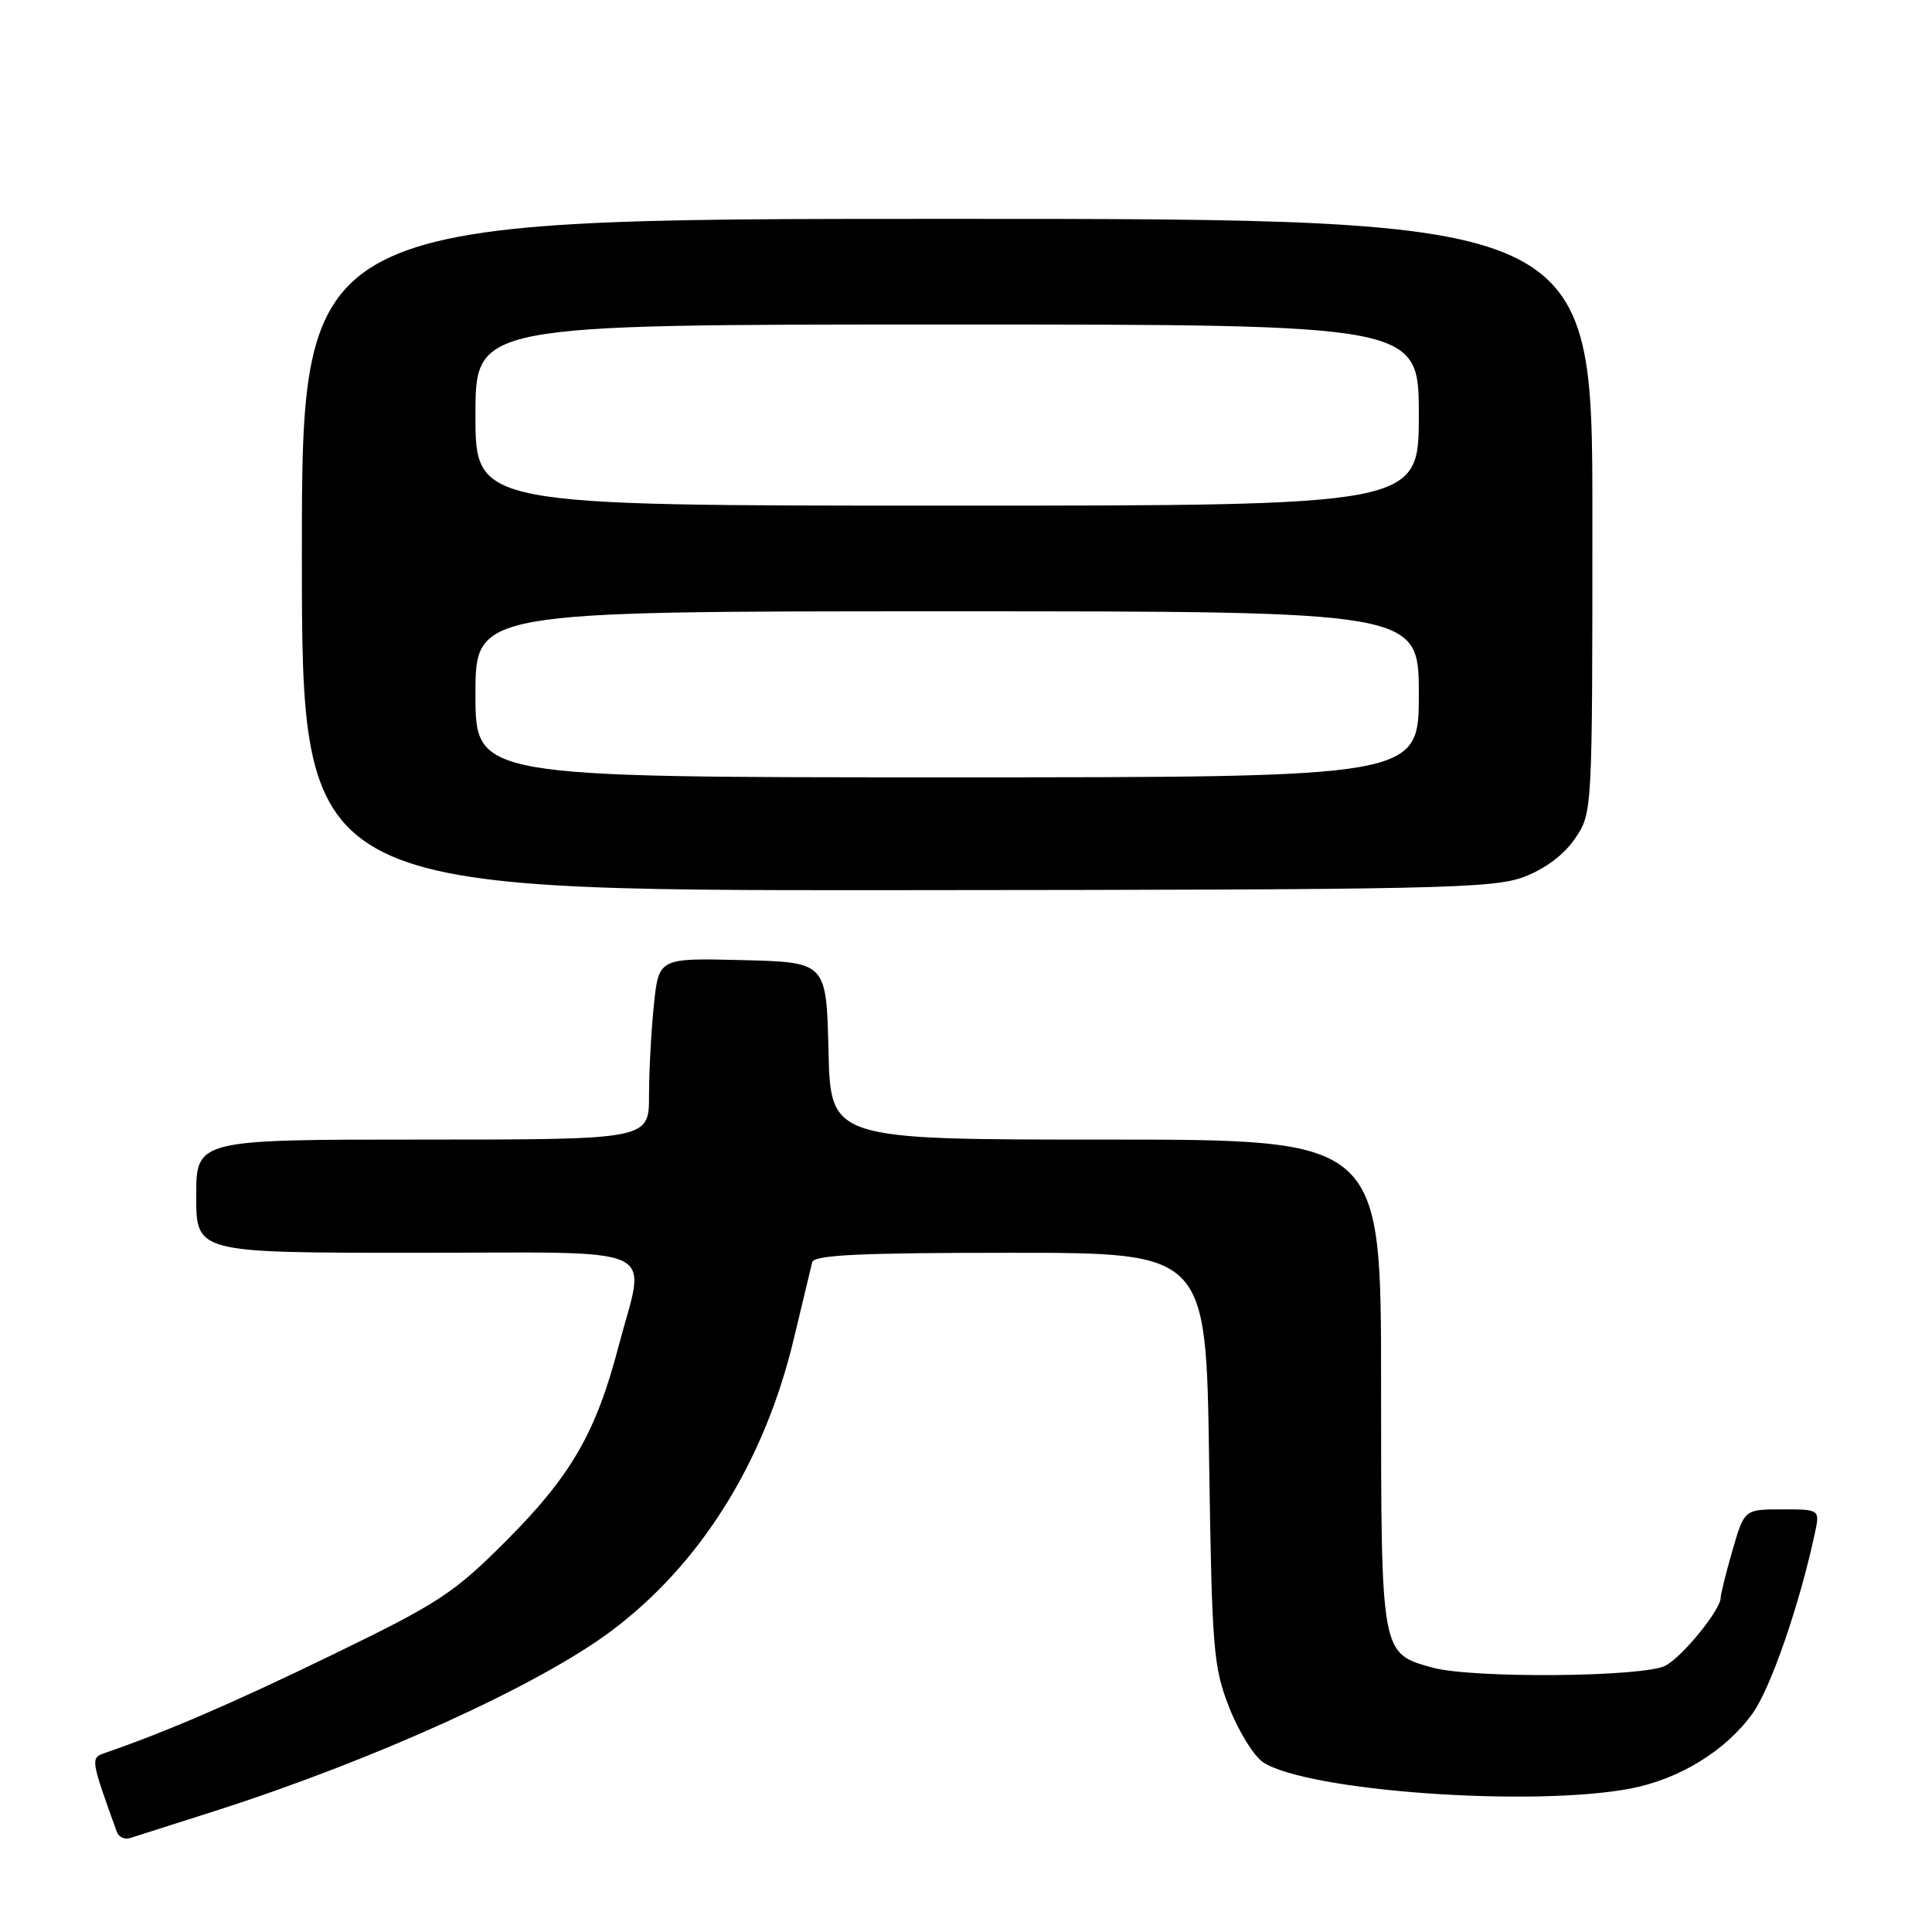 <?xml version="1.0" encoding="UTF-8" standalone="no"?>
<!DOCTYPE svg PUBLIC "-//W3C//DTD SVG 1.1//EN" "http://www.w3.org/Graphics/SVG/1.1/DTD/svg11.dtd" >
<svg xmlns="http://www.w3.org/2000/svg" xmlns:xlink="http://www.w3.org/1999/xlink" version="1.1" viewBox="0 0 256 256">
 <g >
 <path fill="currentColor"
d=" M 28.50 239.96 C 49.64 233.19 71.36 223.32 81.00 216.11 C 92.79 207.29 101.28 193.73 105.16 177.50 C 106.34 172.55 107.45 167.94 107.62 167.25 C 107.86 166.29 113.96 166.00 133.87 166.00 C 159.81 166.00 159.81 166.00 160.21 193.25 C 160.59 218.71 160.77 220.88 162.89 226.28 C 164.14 229.46 166.16 232.71 167.37 233.51 C 173.22 237.34 202.96 239.47 216.01 237.00 C 222.52 235.76 228.67 231.99 232.23 227.03 C 234.61 223.72 238.43 212.70 240.46 203.25 C 241.16 200.00 241.16 200.00 236.15 200.00 C 231.14 200.00 231.14 200.00 229.57 205.40 C 228.71 208.38 228.00 211.21 228.00 211.71 C 228.00 213.28 223.04 219.41 220.72 220.69 C 217.95 222.23 195.08 222.43 189.78 220.96 C 182.96 219.06 183.00 219.29 183.00 183.28 C 183.00 151.00 183.00 151.00 146.53 151.00 C 110.06 151.00 110.06 151.00 109.78 139.25 C 109.50 127.50 109.50 127.50 98.40 127.22 C 87.29 126.94 87.29 126.94 86.65 133.12 C 86.29 136.51 86.00 141.93 86.00 145.15 C 86.00 151.00 86.00 151.00 56.00 151.00 C 26.00 151.00 26.00 151.00 26.00 158.50 C 26.00 166.00 26.00 166.00 55.00 166.00 C 88.50 166.00 85.57 164.64 81.95 178.44 C 78.97 189.84 75.65 195.57 67.09 204.15 C 60.10 211.15 58.13 212.43 43.97 219.30 C 30.81 225.69 21.99 229.49 13.78 232.32 C 12.00 232.94 12.04 233.22 15.48 242.73 C 15.72 243.41 16.50 243.78 17.21 243.56 C 17.92 243.34 23.00 241.72 28.50 239.96 Z  M 201.97 116.18 C 204.79 115.10 207.29 113.21 208.72 111.08 C 211.00 107.71 211.00 107.65 211.00 68.35 C 211.00 29.00 211.00 29.00 125.50 29.00 C 40.00 29.00 40.00 29.00 40.00 73.50 C 40.00 118.00 40.00 118.00 118.75 117.95 C 190.63 117.90 197.89 117.74 201.97 116.18 Z  M 63.00 92.00 C 63.00 81.00 63.00 81.00 125.50 81.00 C 188.00 81.00 188.00 81.00 188.00 92.00 C 188.00 103.00 188.00 103.00 125.50 103.00 C 63.00 103.00 63.00 103.00 63.00 92.00 Z  M 63.00 55.00 C 63.00 43.00 63.00 43.00 125.50 43.00 C 188.00 43.00 188.00 43.00 188.00 55.00 C 188.00 67.00 188.00 67.00 125.50 67.00 C 63.00 67.00 63.00 67.00 63.00 55.00 Z "/>
</g>
</svg>